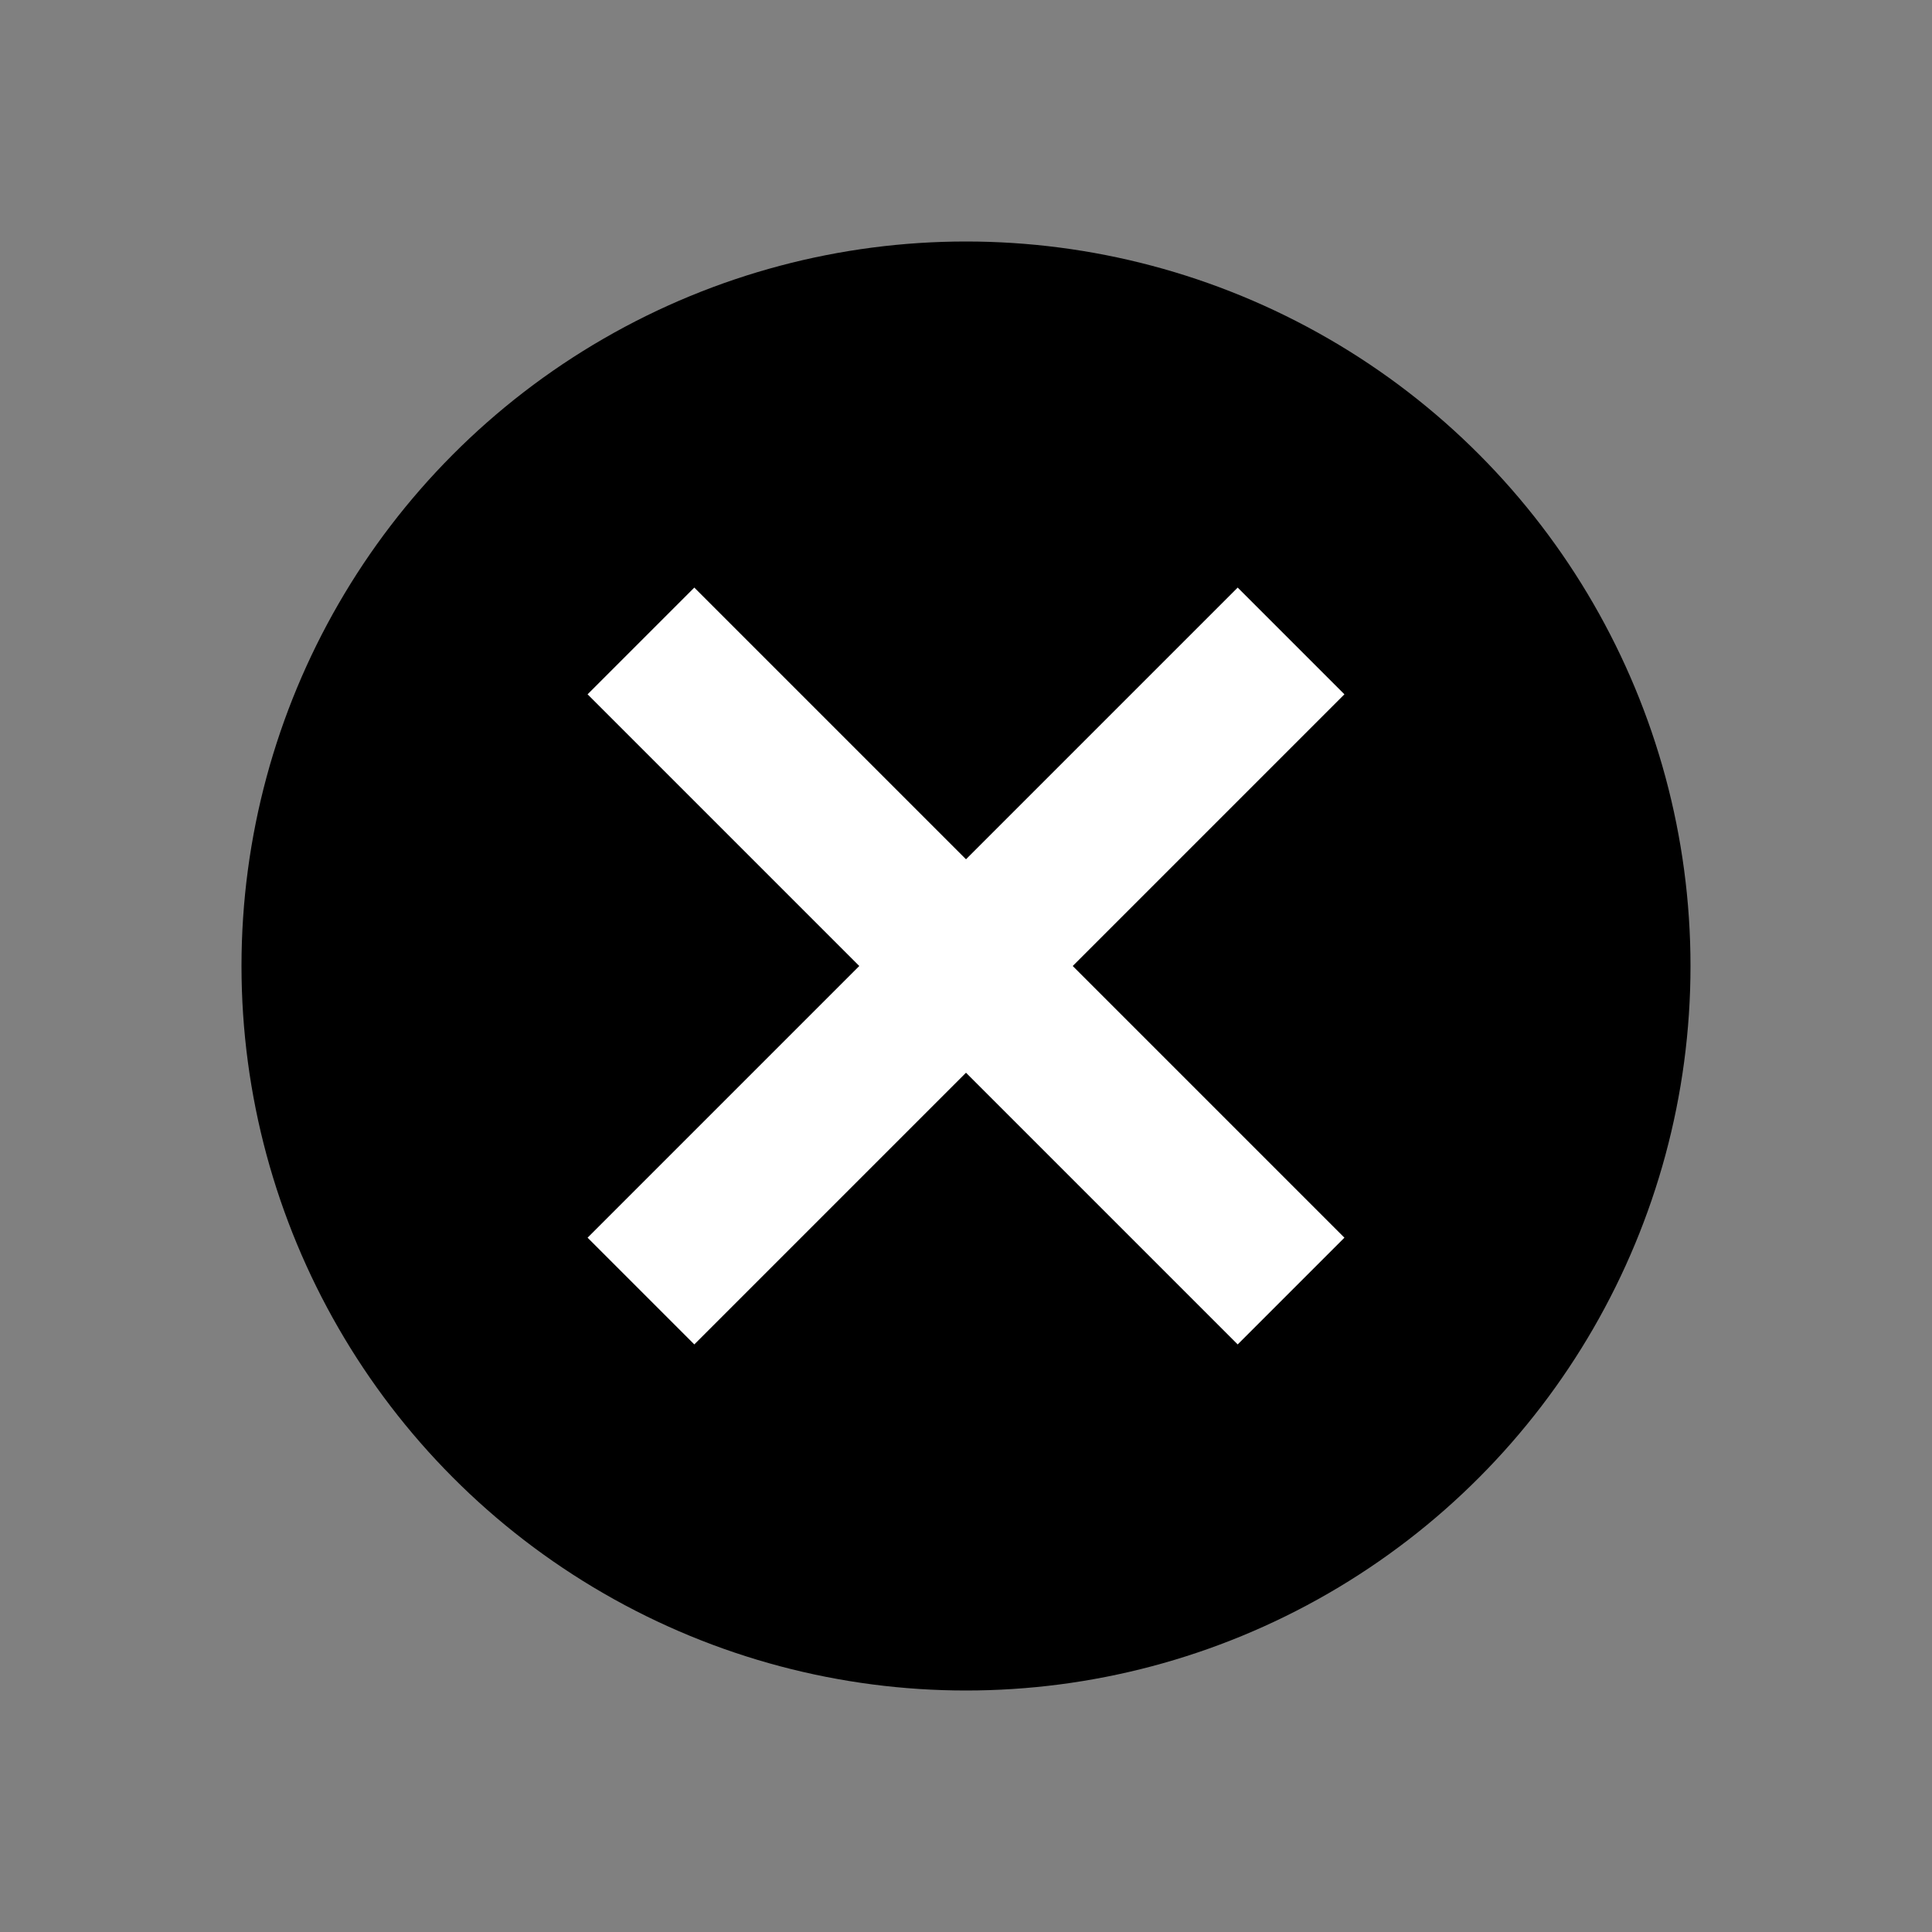 <svg width="16" height="16" viewBox="0 0 16 16" fill="none" xmlns="http://www.w3.org/2000/svg">
<rect x="0" y="0" width="16" height="16" fill="#808080" stroke="none"/>
<circle cx="8" cy="8" r="6" fill="currentColor"/>
<path d="M5.75 10.25L10.25 5.75" stroke="white" stroke-width="1.25" stroke-linecap="square" stroke-linejoin="round"/>
<path d="M10.25 10.25L5.75 5.75" stroke="white" stroke-width="1.25" stroke-linecap="square" stroke-linejoin="round"/>
</svg>
